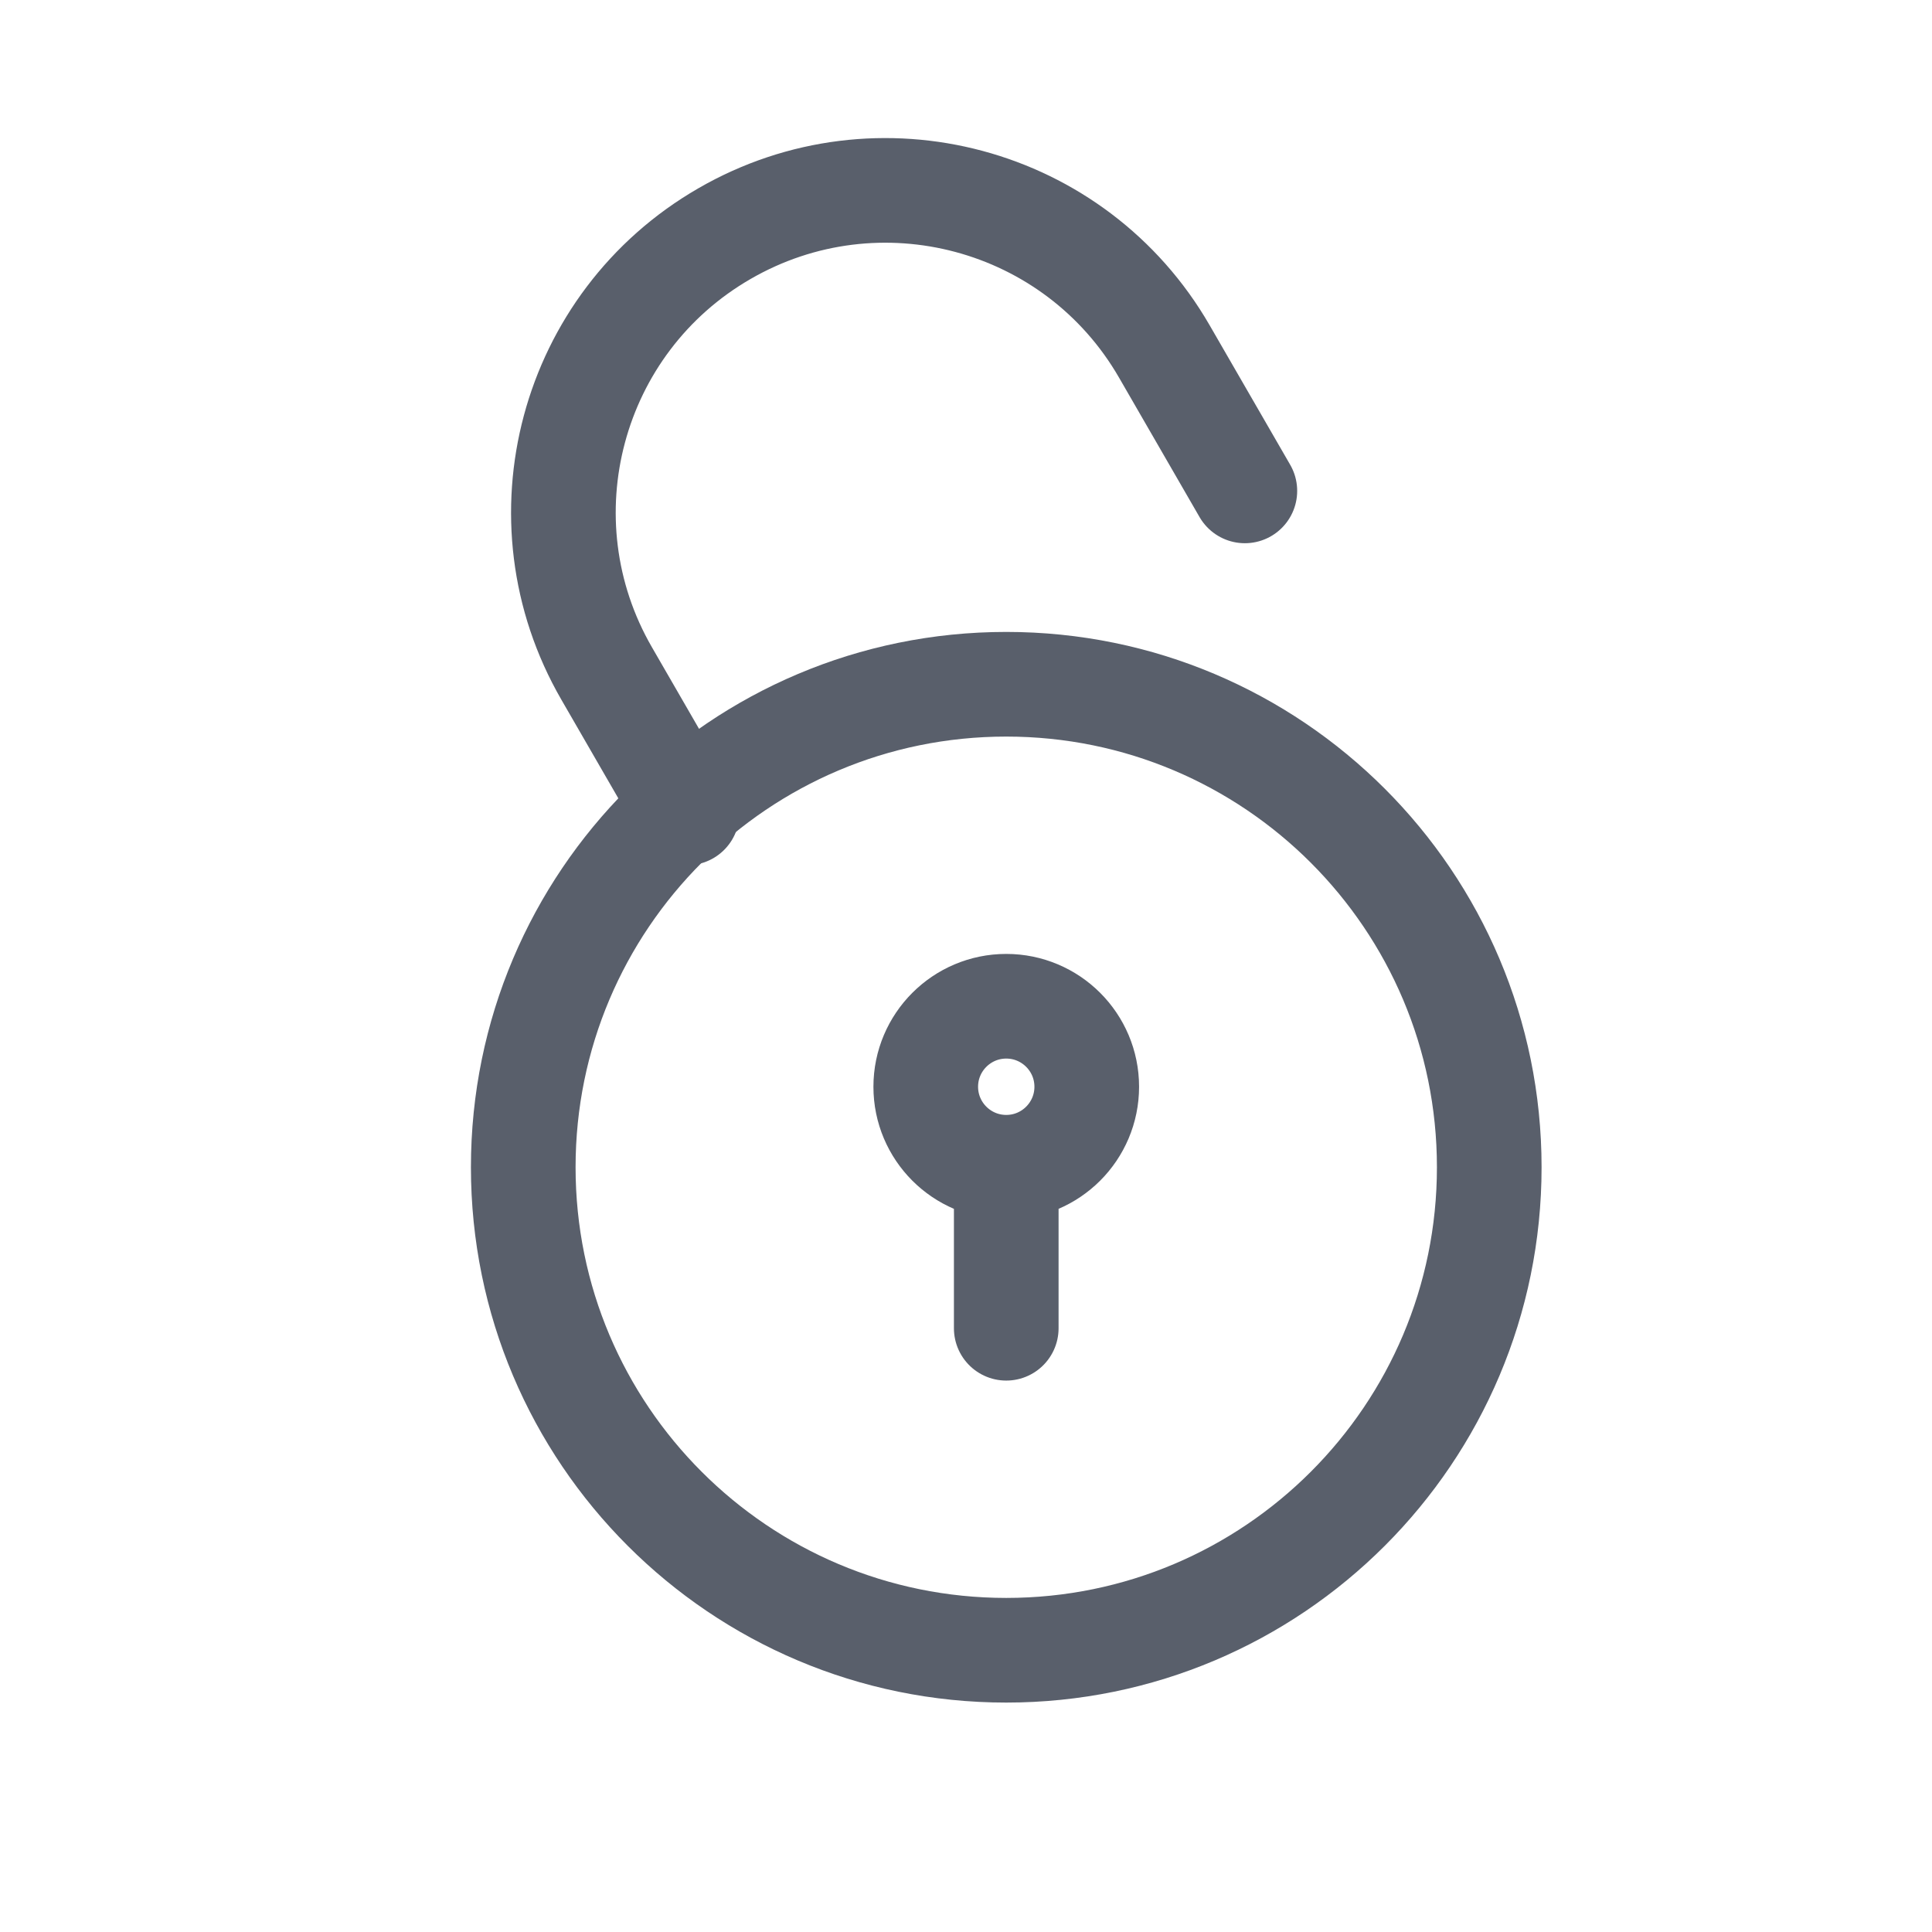 <svg xmlns="http://www.w3.org/2000/svg" width="24" height="24" viewBox="0 0 24 24"> <g fill="none" fill-rule="evenodd"> <g> <g> <g> <path d="M0 0H24V24H0z" transform="translate(-518 -689) translate(478 120) translate(40 569)"/> <path stroke="#595F6B" stroke-linecap="round" stroke-linejoin="round" stroke-width="1.3" d="M12.5 8.5c3.314 0 6 2.686 6 6s-2.686 6-6 6-6-2.686-6-6 2.686-6 6-6z" transform="translate(-518 -689) translate(478 120) translate(40 569)"/> <path stroke="#595F6B" stroke-linecap="round" stroke-linejoin="round" stroke-width="1.3" d="M12.5 12.5c.552 0 1 .448 1 1s-.448 1-1 1-1-.448-1-1 .448-1 1-1zM8.536 10.098l-1-1.732C6.43 6.453 7.086 4.006 9 2.902c1.913-1.105 4.36-.45 5.464 1.464l1 1.732h0M12.5 14.5L12.5 16.5" transform="translate(-518 -689) translate(478 120) translate(40 569)"/> </g> </g> </g> </g> </svg> 